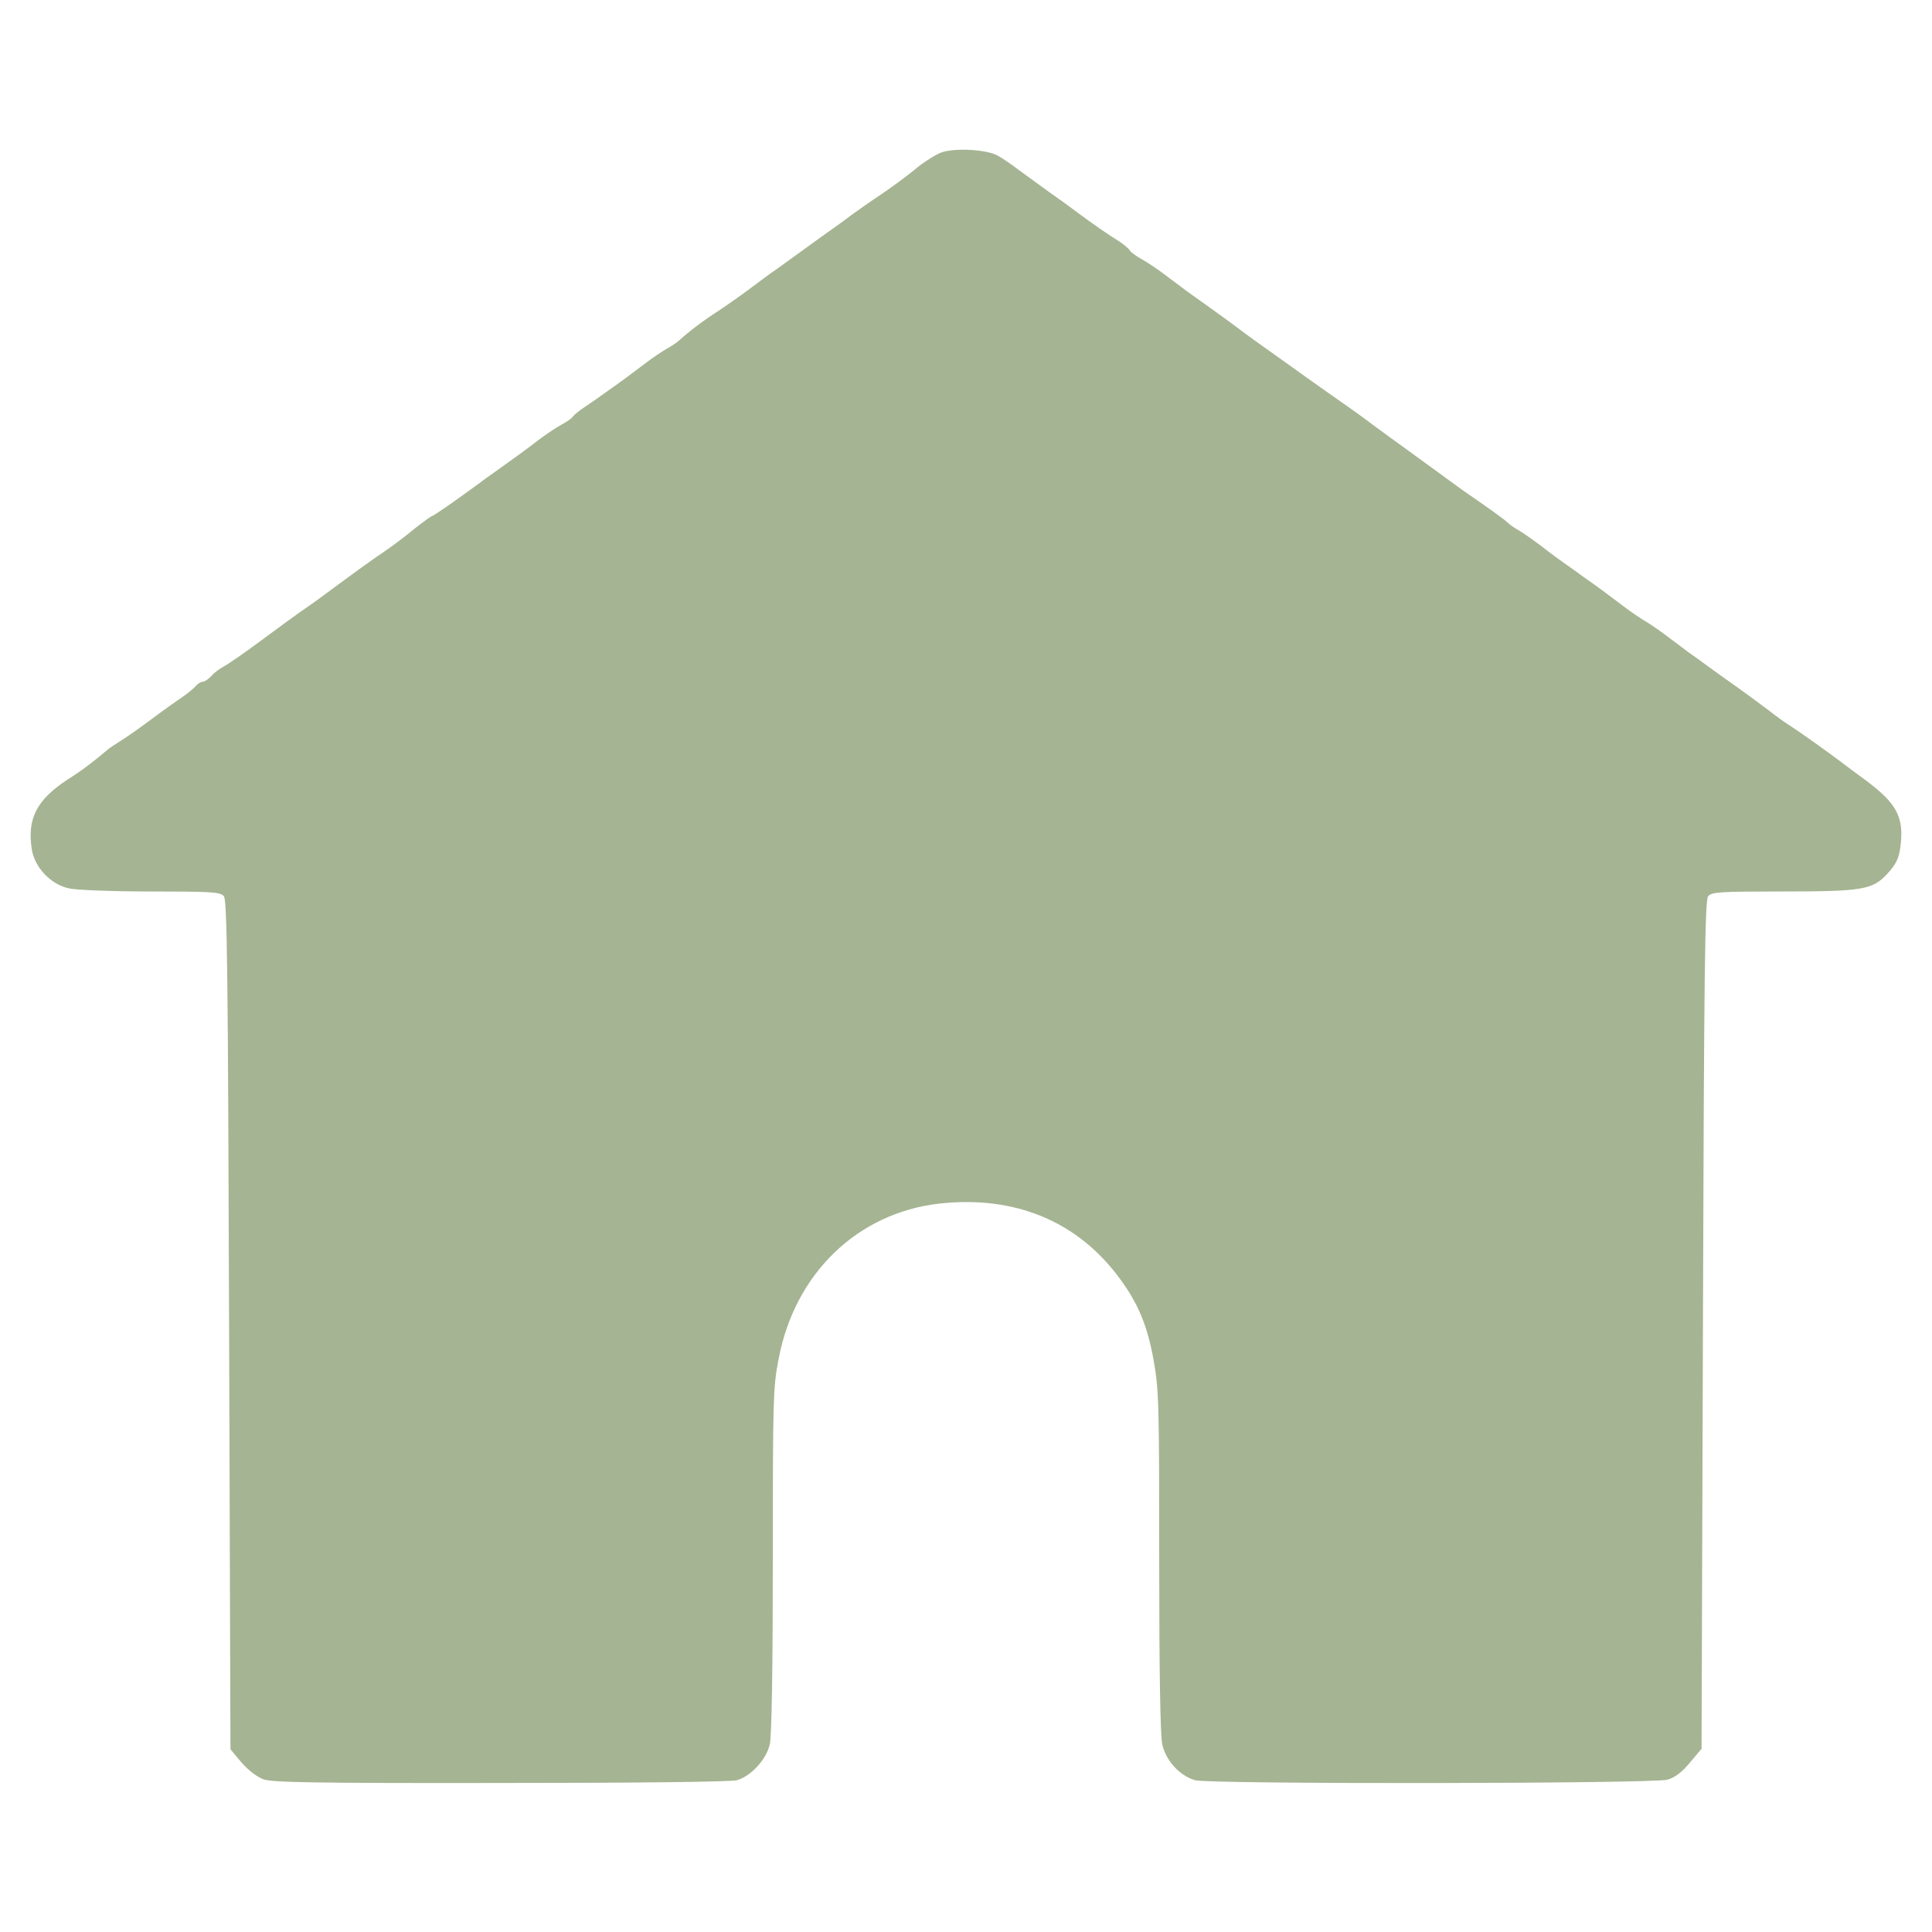  <svg version="1.0" xmlns="http://www.w3.org/2000/svg" width="700pt" height="700pt" viewBox="0 0 700 700" preserveAspectRatio="xMidYMid meet">
<g transform="translate(0,700) scale(0.1,-0.1)" fill="#A5B492" stroke="none">
<path d="M3409 6447 c-20 -8 -62 -34 -93 -60 -30 -25 -86 -66 -123 -91 -38
-25 -86 -59 -108 -75 -22 -17 -69 -51 -105 -76 -36 -26 -83 -60 -105 -76 -22
-16 -51 -37 -65 -47 -14 -9 -52 -37 -85 -62 -33 -25 -87 -63 -120 -85 -56 -36
-109 -76 -145 -109 -8 -7 -28 -21 -45 -30 -16 -9 -50 -32 -75 -51 -25 -19 -61
-46 -80 -60 -19 -14 -51 -36 -70 -50 -19 -14 -51 -36 -72 -50 -20 -13 -39 -29
-43 -35 -3 -6 -23 -19 -43 -30 -20 -11 -57 -36 -82 -55 -44 -34 -80 -60 -150
-110 -19 -13 -52 -37 -72 -52 -69 -51 -158 -113 -163 -113 -3 0 -32 -21 -65
-47 -32 -27 -82 -64 -110 -83 -46 -31 -97 -68 -227 -164 -23 -17 -57 -41 -75
-53 -18 -13 -82 -59 -141 -103 -59 -44 -120 -86 -135 -94 -15 -8 -36 -23 -46
-35 -11 -12 -25 -21 -31 -21 -7 0 -19 -7 -26 -16 -8 -9 -30 -27 -49 -40 -19
-13 -53 -37 -75 -53 -63 -47 -114 -84 -149 -106 -18 -11 -39 -25 -47 -32 -51
-43 -91 -74 -145 -108 -111 -73 -146 -141 -129 -251 10 -67 69 -129 136 -143
28 -6 160 -11 298 -11 219 0 250 -2 262 -17 12 -13 15 -271 19 -1554 l5 -1537
40 -48 c26 -29 56 -52 80 -61 33 -11 187 -14 860 -13 488 0 834 4 855 10 50
14 107 75 119 130 7 28 11 277 11 666 0 585 1 628 21 730 58 309 285 529 581
563 275 31 504 -64 657 -274 66 -90 99 -171 121 -295 19 -106 20 -157 20 -727
0 -403 4 -629 11 -663 13 -59 63 -114 119 -130 53 -15 1661 -13 1712 2 27 8
52 27 81 62 l42 50 5 1536 c4 1283 7 1540 19 1553 12 15 43 17 262 17 299 0
333 6 387 64 31 34 41 54 47 94 15 111 -11 160 -128 247 -34 25 -71 52 -82 61
-71 53 -147 107 -190 135 -16 10 -50 34 -75 54 -25 19 -74 55 -110 81 -36 25
-83 59 -105 75 -22 16 -56 41 -75 54 -19 14 -55 41 -80 60 -25 19 -61 44 -80
55 -19 11 -55 36 -80 55 -25 19 -61 46 -80 60 -19 14 -49 35 -66 47 -17 13
-44 32 -60 43 -16 11 -56 40 -89 66 -33 25 -71 51 -83 58 -13 7 -31 19 -40 28
-15 14 -74 56 -160 115 -18 13 -66 48 -107 78 -41 30 -91 66 -110 80 -20 14
-66 48 -103 75 -37 28 -80 59 -96 70 -35 24 -108 76 -156 110 -90 64 -107 77
-140 100 -19 13 -53 38 -75 54 -45 34 -80 60 -215 156 -19 14 -55 41 -80 60
-25 19 -62 44 -82 55 -20 11 -41 26 -45 33 -4 7 -22 22 -39 33 -37 23 -94 62
-149 103 -22 17 -69 51 -105 76 -36 26 -85 62 -110 80 -25 19 -58 42 -75 51
-40 23 -159 29 -206 11z"></path>
</g>
</svg>